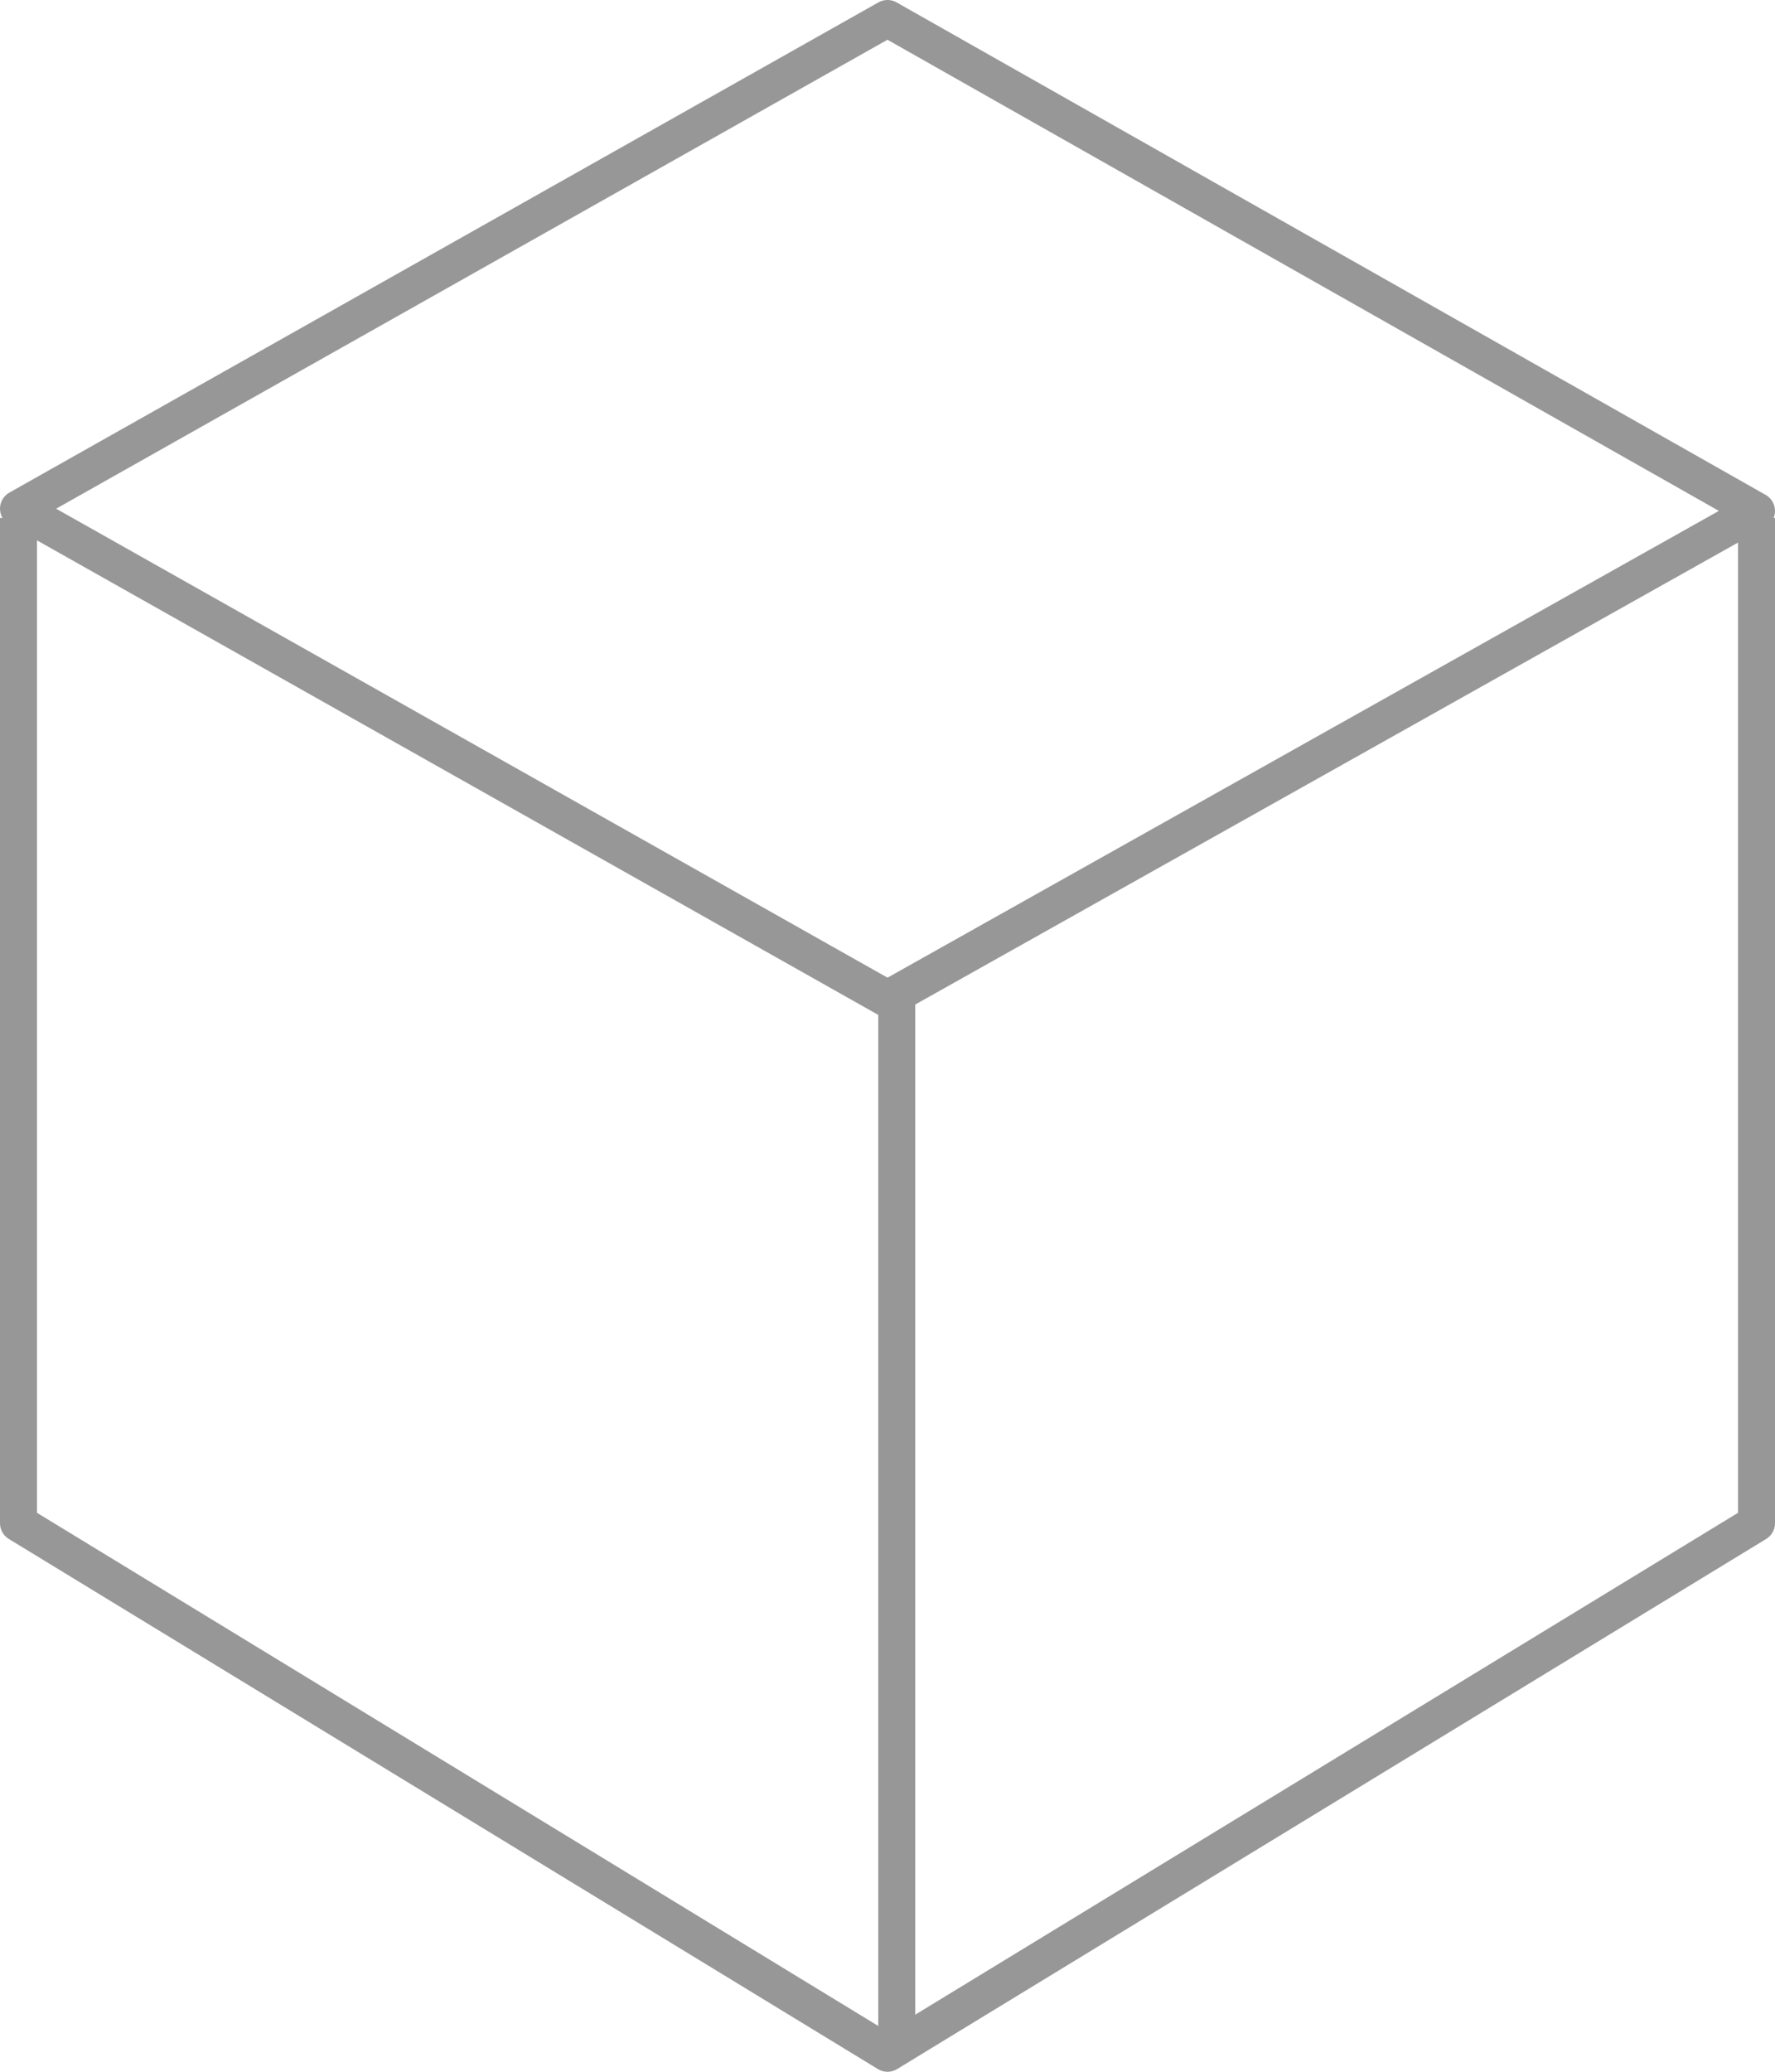 <?xml version="1.0" encoding="UTF-8"?>
<svg width="96px" height="112px" viewBox="0 0 96 112" version="1.1" xmlns="http://www.w3.org/2000/svg" xmlns:xlink="http://www.w3.org/1999/xlink">
    <!-- Generator: Sketch 55.1 (78136) - https://sketchapp.com -->
    <title>Box</title>
    <desc>Created with Sketch.</desc>
    <g id="Box" stroke="none" stroke-width="1" fill="none" fill-rule="evenodd" stroke-linejoin="round">
        <polygon id="Path" stroke="#979797" stroke-width="2" points="48 1 1 27.5 48 54 95 27.623"></polygon>
        <polyline id="Path-2" stroke="#979797" stroke-width="2" points="1 28 1 82.344 48 111 95 82.344 95 28"></polyline>
        <path d="M48.5,54 L48.5,111" id="Path-3" stroke="#979797" stroke-width="2"></path>
    </g>
</svg>